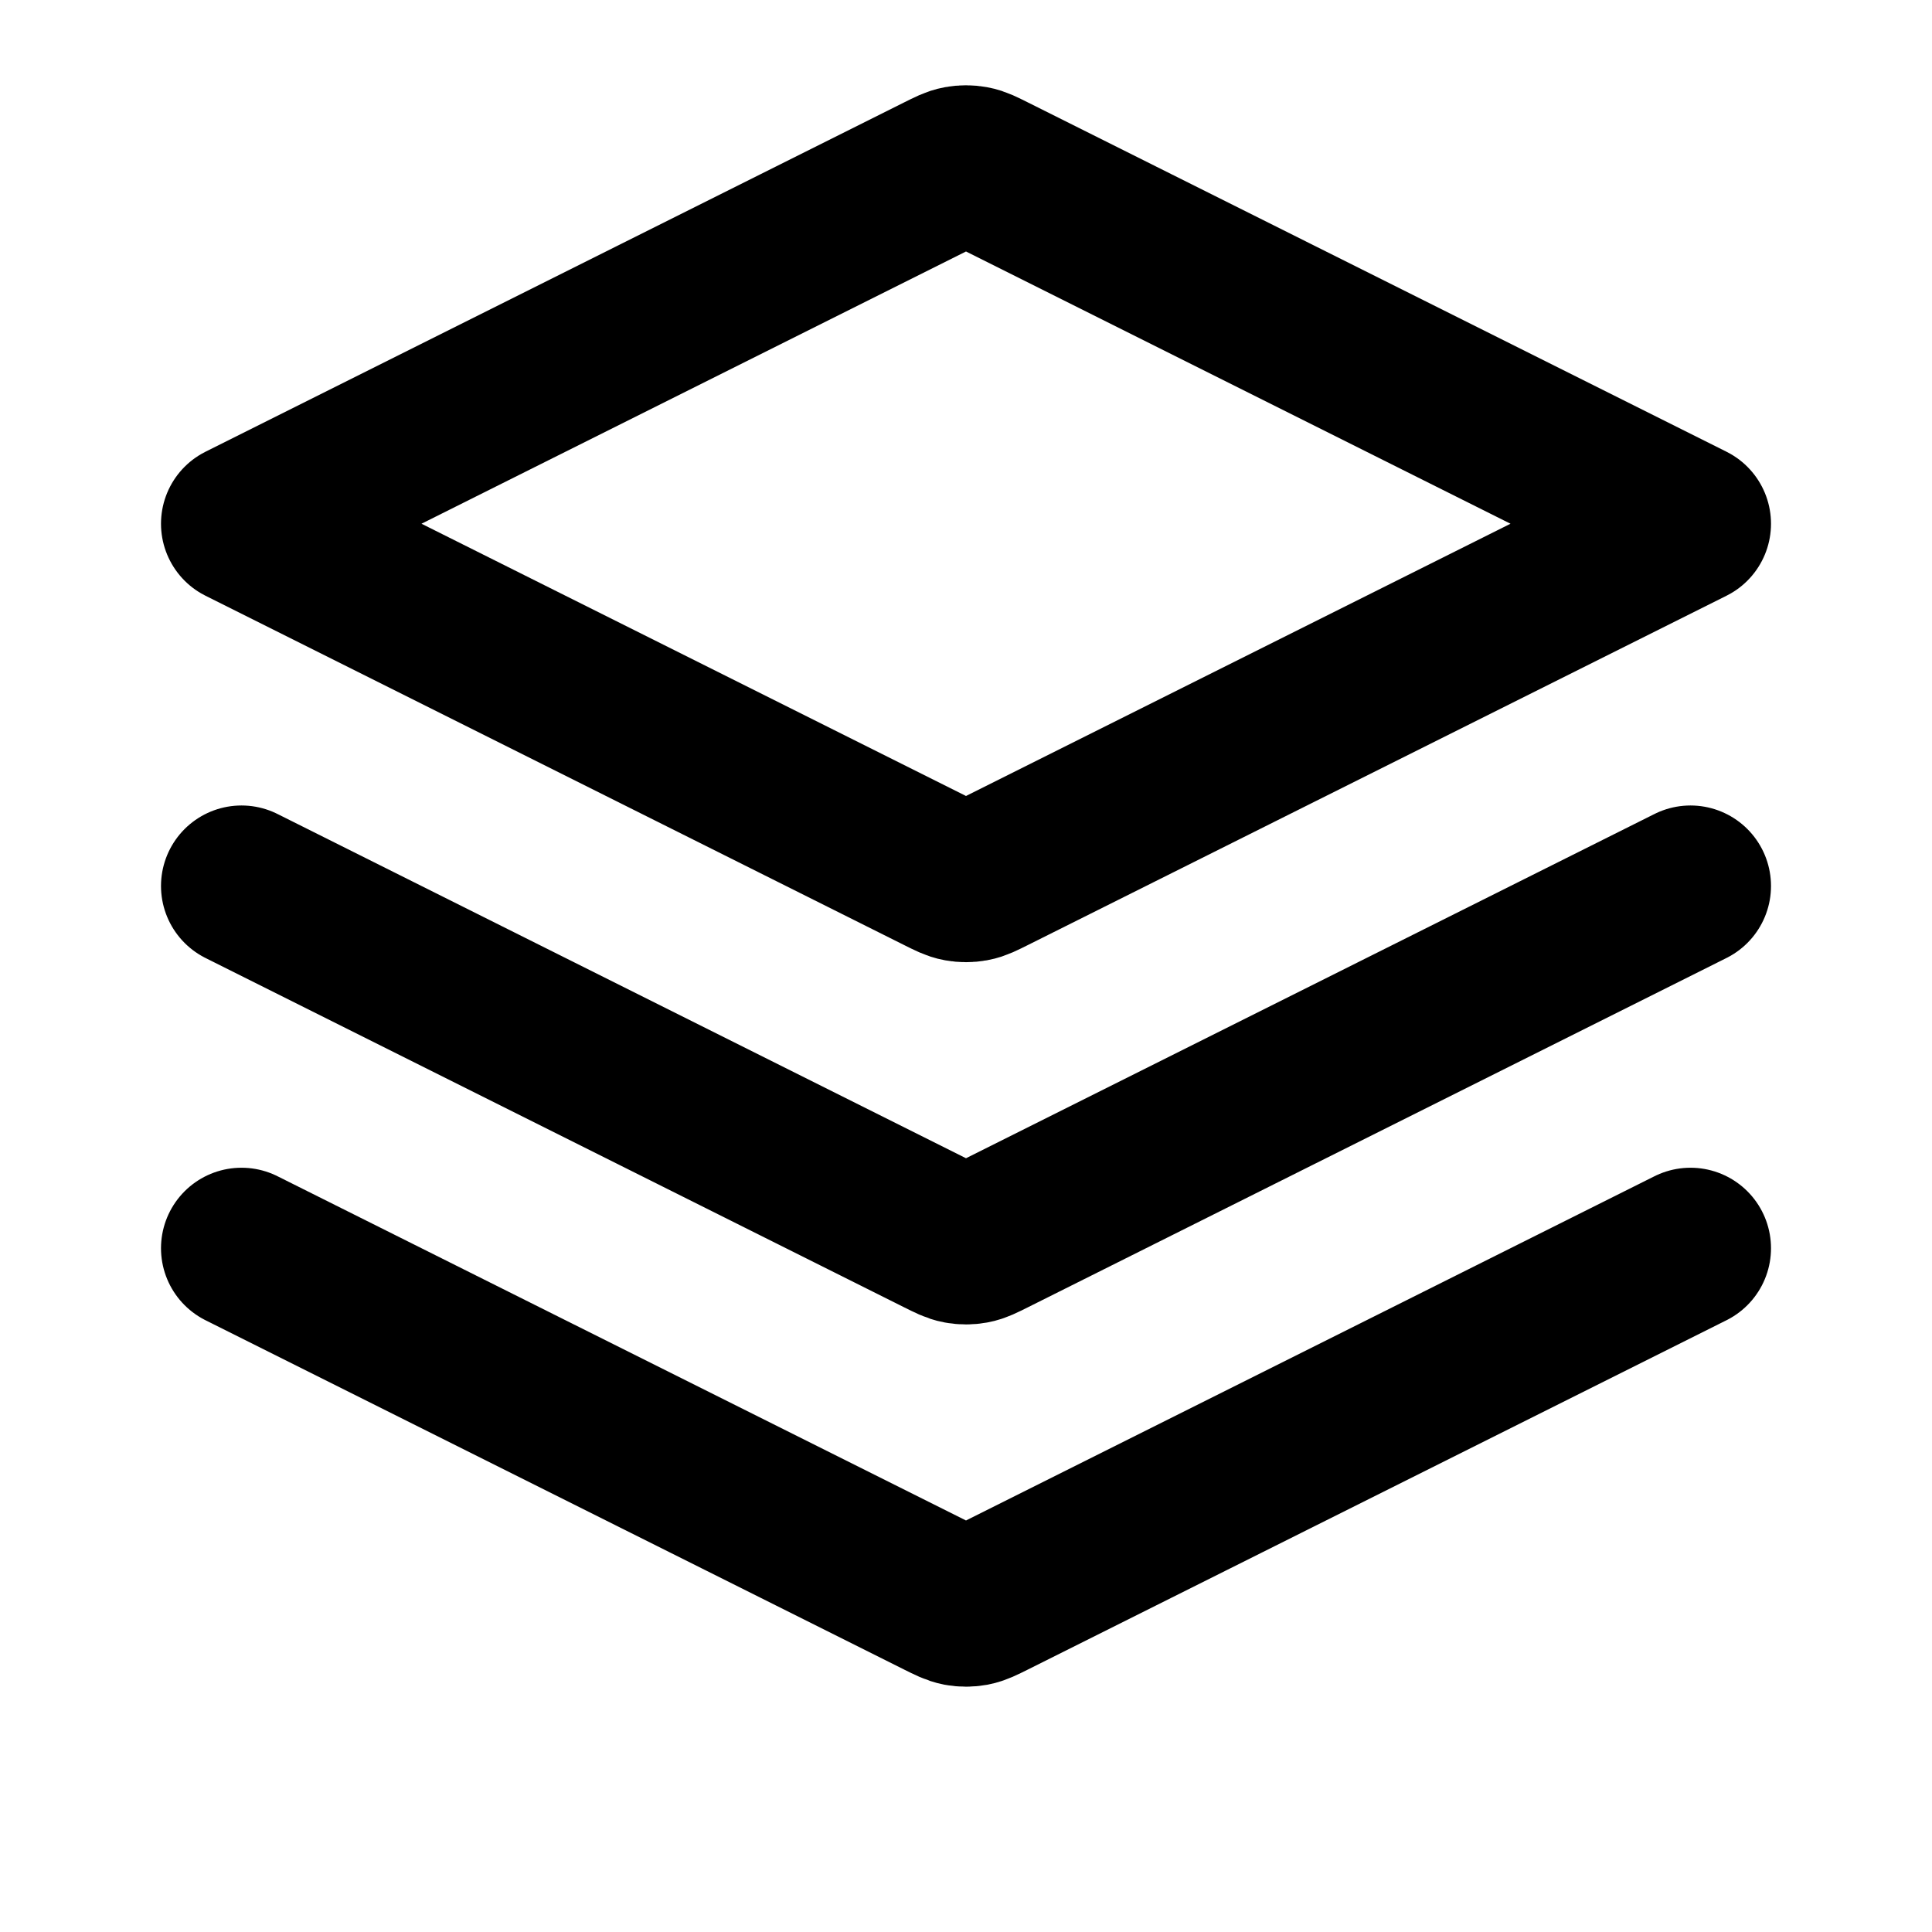 <svg viewBox="0 0 24 24" fill="none" xmlns="http://www.w3.org/2000/svg">
<path d="M3 11.006L11.678 15.345C11.796 15.404 11.855 15.434 11.917 15.445C11.972 15.455 12.028 15.455 12.083 15.445C12.145 15.434 12.204 15.404 12.322 15.345L21 11.006M3 15.506L11.678 19.845C11.796 19.904 11.855 19.933 11.917 19.945C11.972 19.955 12.028 19.955 12.083 19.945C12.145 19.933 12.204 19.904 12.322 19.845L21 15.506M3 6.506L11.678 2.167C11.796 2.108 11.855 2.078 11.917 2.067C11.972 2.057 12.028 2.057 12.083 2.067C12.145 2.078 12.204 2.108 12.322 2.167L21 6.506L12.322 10.845C12.204 10.904 12.145 10.934 12.083 10.945C12.028 10.955 11.972 10.955 11.917 10.945C11.855 10.934 11.796 10.904 11.678 10.845L3 6.506Z" stroke="black" stroke-width="2" stroke-linecap="round" stroke-linejoin="round"/>
</svg>